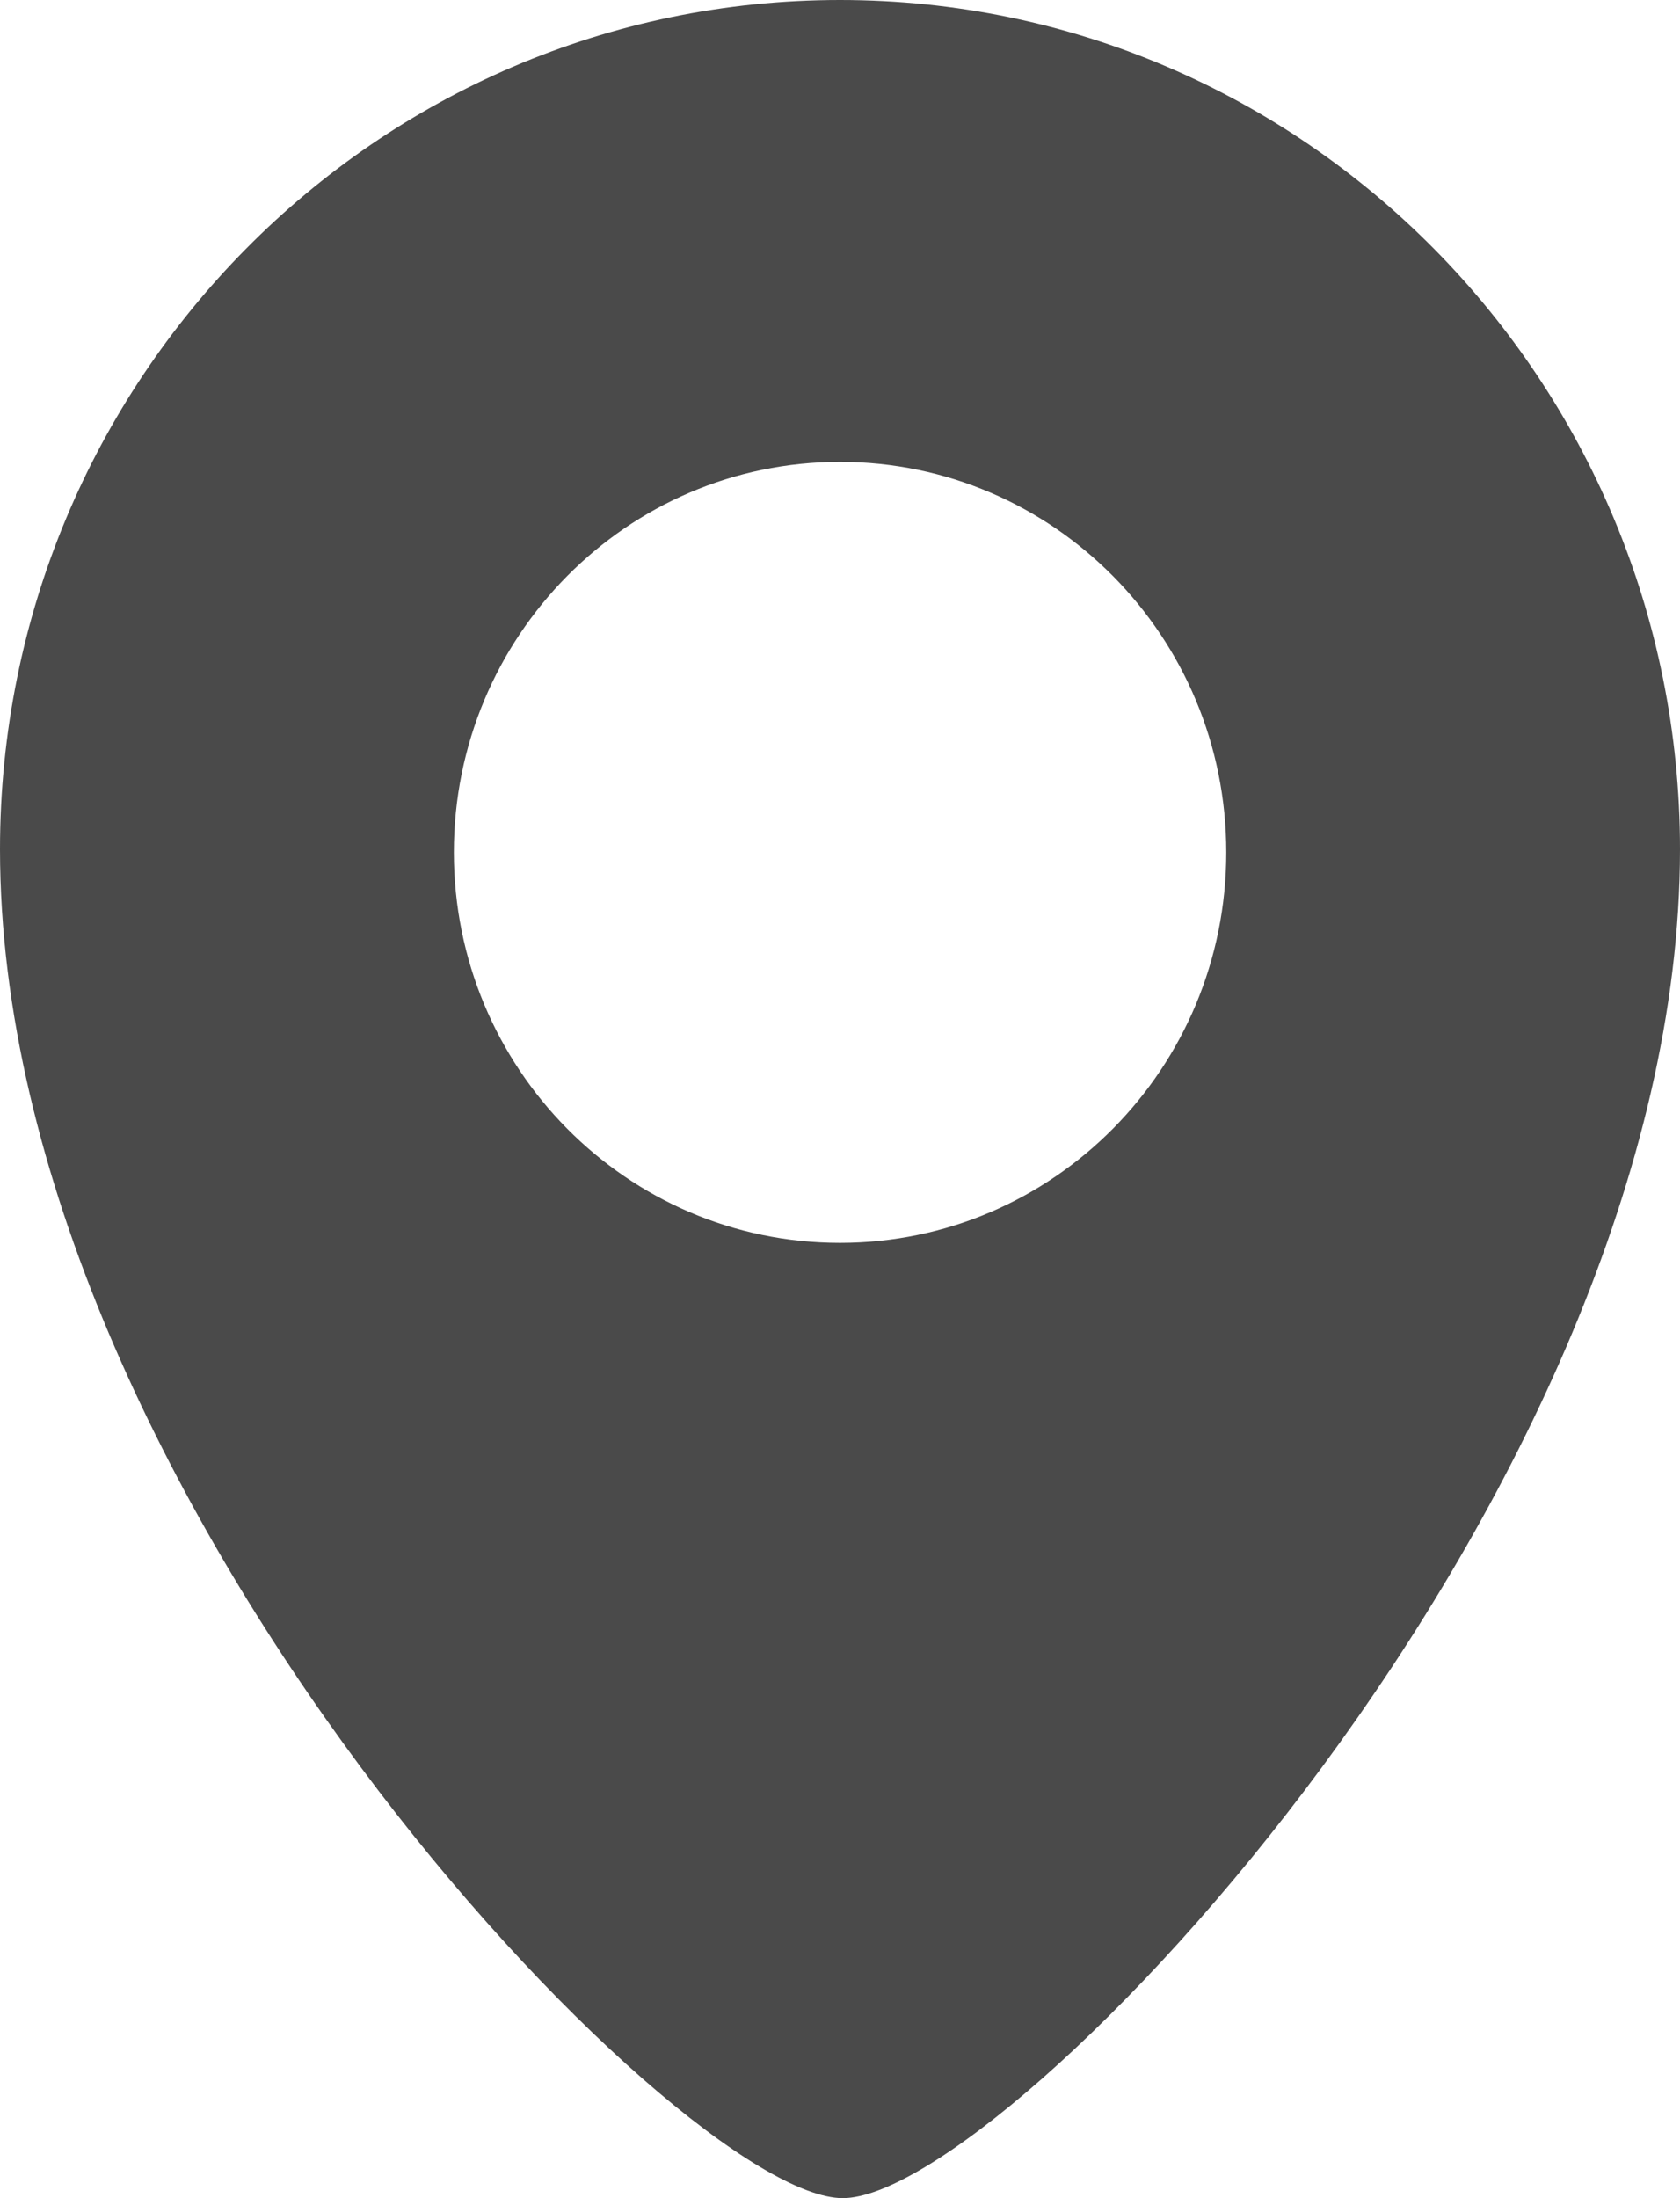 <?xml version="1.0" encoding="UTF-8"?>
<svg width="13px" height="17px" viewBox="0 0 13 17" version="1.1" xmlns="http://www.w3.org/2000/svg" xmlns:xlink="http://www.w3.org/1999/xlink">
    <!-- Generator: Sketch 53.2 (72643) - https://sketchapp.com -->
    <title>location-footer</title>
    <desc>Created with Sketch.</desc>
    <g id="website" stroke="none" stroke-width="1" fill="none" fill-rule="evenodd">
        <path d="M6.5,0 C2.91,0 0,2.941 0,6.568 C0,11.576 5.261,17 6.521,17 C7.782,17 13,11.576 13,6.568 C13,2.941 10.09,0 6.5,0 L6.5,0 Z M6.5,9.612 C4.85,9.612 3.512,8.26 3.512,6.592 C3.512,4.924 4.85,3.572 6.5,3.572 C8.151,3.572 9.489,4.924 9.489,6.592 C9.489,8.26 8.151,9.612 6.5,9.612 L6.5,9.612 Z" id="location-footer" fill="#4A4A4A" fill-rule="nonzero"></path>
    </g>
</svg>